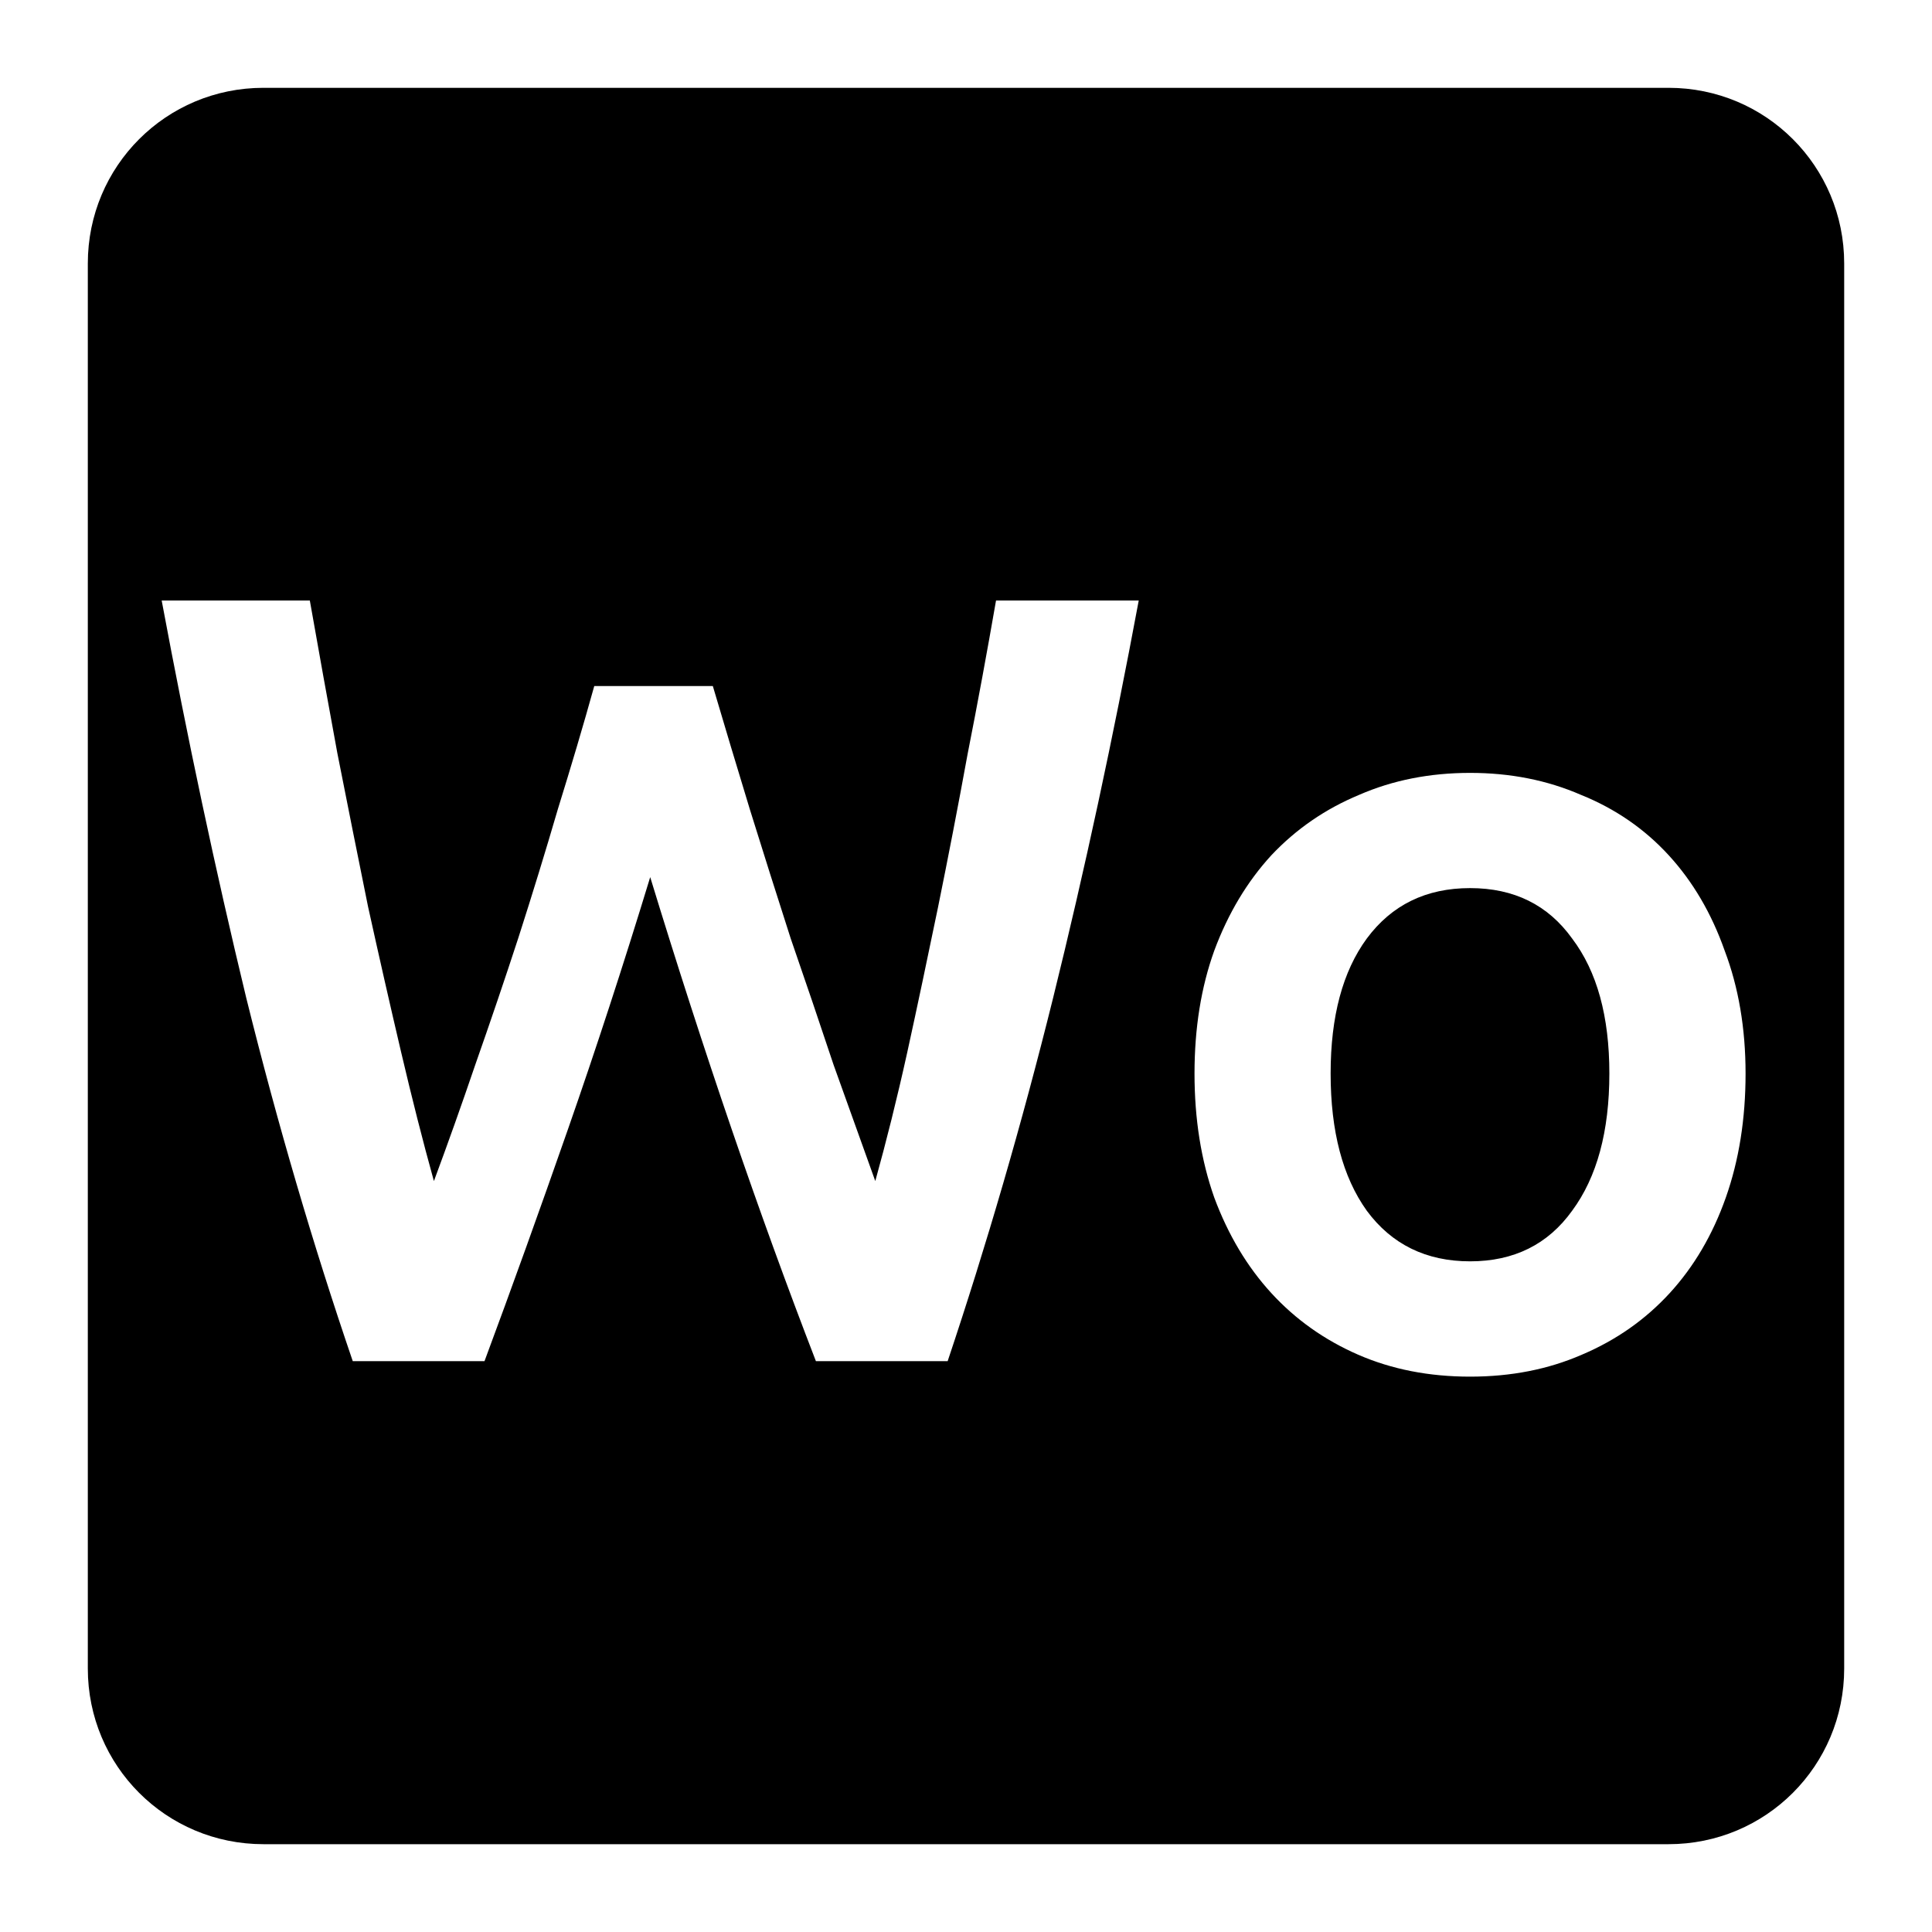 <svg viewBox="0 0 22 22" xmlns="http://www.w3.org/2000/svg">
 <path d="m3 1c-1.108 0-2 0.892-2 2v16c0 1.108 0.892 2 2 2h16c1.108 0 2-0.892 2-2v-16c0-1.108-0.892-2-2-2h-16zm-1.16 5.838h1.688c0.1 0.567 0.204 1.145 0.313 1.736 0.117 0.592 0.233 1.175 0.35 1.75 0.125 0.567 0.25 1.117 0.375 1.65s0.25 1.025 0.375 1.475c0.158-0.425 0.316-0.869 0.475-1.336 0.167-0.475 0.33-0.954 0.488-1.438 0.158-0.492 0.308-0.98 0.449-1.463 0.15-0.483 0.289-0.95 0.414-1.4h1.35c0.133 0.45 0.274 0.92 0.424 1.412 0.15 0.483 0.305 0.971 0.463 1.463 0.167 0.483 0.33 0.963 0.488 1.438 0.167 0.467 0.325 0.908 0.475 1.324 0.125-0.45 0.247-0.936 0.363-1.461 0.117-0.533 0.233-1.084 0.35-1.65 0.117-0.575 0.23-1.158 0.338-1.75 0.117-0.592 0.224-1.175 0.324-1.75h1.625c-0.292 1.567-0.616 3.075-0.975 4.525-0.358 1.442-0.76 2.82-1.201 4.137h-1.5c-0.65-1.683-1.278-3.52-1.887-5.512-0.308 1.01-0.621 1.967-0.938 2.875s-0.633 1.787-0.949 2.637h-1.5c-0.45-1.317-0.855-2.695-1.213-4.137-0.35-1.45-0.671-2.959-0.963-4.525zm14.9 1.963c0.458 0 0.878 0.083 1.262 0.25 0.392 0.158 0.725 0.388 1 0.688s0.487 0.661 0.637 1.086c0.158 0.417 0.238 0.884 0.238 1.4 0 0.517-0.075 0.987-0.225 1.412s-0.364 0.788-0.639 1.088-0.608 0.535-1 0.701c-0.383 0.167-0.807 0.25-1.273 0.25-0.467 0-0.892-0.083-1.275-0.25s-0.713-0.401-0.988-0.701-0.492-0.663-0.65-1.088c-0.15-0.425-0.225-0.895-0.225-1.412s0.075-0.984 0.225-1.4c0.158-0.425 0.375-0.786 0.65-1.086 0.283-0.3 0.617-0.529 1-0.688 0.383-0.167 0.805-0.25 1.264-0.25zm0 1.312c-0.5 0-0.892 0.191-1.176 0.574-0.275 0.375-0.412 0.887-0.412 1.537 0 0.658 0.137 1.179 0.412 1.563 0.283 0.383 0.676 0.576 1.176 0.576s0.887-0.193 1.162-0.576c0.283-0.383 0.424-0.904 0.424-1.563 0-0.65-0.14-1.162-0.424-1.537-0.275-0.383-0.662-0.574-1.162-0.574z" fill="#000000"/>
</svg>
